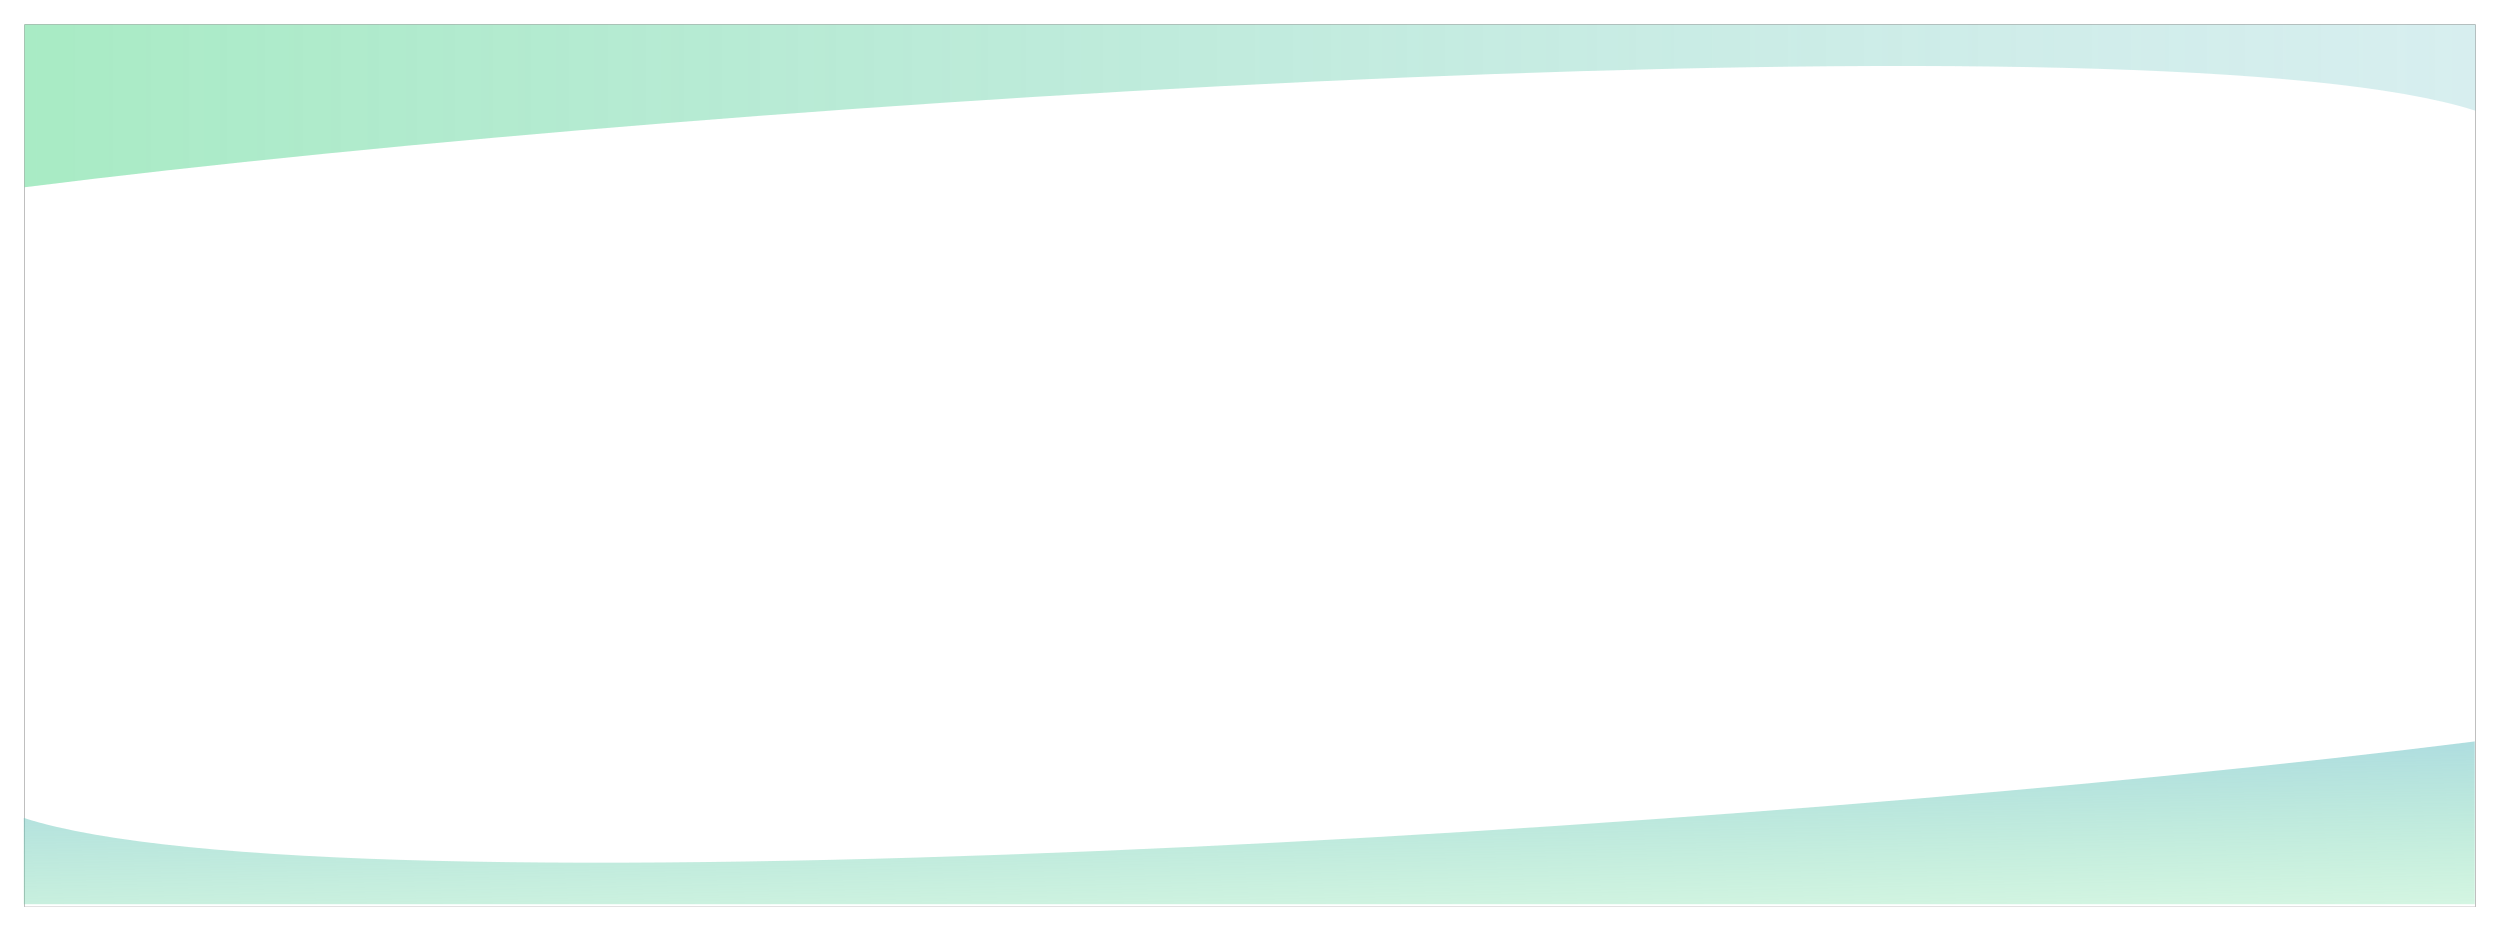 <?xml version="1.0" encoding="UTF-8"?>
<svg width="408px" height="152px" viewBox="0 0 408 152" version="1.1" xmlns="http://www.w3.org/2000/svg" xmlns:xlink="http://www.w3.org/1999/xlink">
    <!-- Generator: Sketch 49.3 (51167) - http://www.bohemiancoding.com/sketch -->
    <title>Group 4</title>
    <desc>Created with Sketch.</desc>
    <defs>
        <rect id="path-1" x="0" y="0" width="400" height="144"></rect>
        <filter x="-1.5%" y="-4.2%" width="103.0%" height="108.3%" filterUnits="objectBoundingBox" id="filter-2">
            <feOffset dx="0" dy="0" in="SourceAlpha" result="shadowOffsetOuter1"></feOffset>
            <feGaussianBlur stdDeviation="2" in="shadowOffsetOuter1" result="shadowBlurOuter1"></feGaussianBlur>
            <feColorMatrix values="0 0 0 0 0.278   0 0 0 0 0.318   0 0 0 0 0.318  0 0 0 0.5 0" type="matrix" in="shadowBlurOuter1"></feColorMatrix>
        </filter>
        <linearGradient x1="100%" y1="50%" x2="-2.71834567e-14%" y2="50%" id="linearGradient-3">
            <stop stop-color="#60BDC0" stop-opacity="0.5" offset="0%"></stop>
            <stop stop-color="#53D78B" offset="100%"></stop>
        </linearGradient>
        <linearGradient x1="19.202%" y1="1.746%" x2="42.31%" y2="86.136%" id="linearGradient-4">
            <stop stop-color="#53D78B" stop-opacity="0.5" offset="0%"></stop>
            <stop stop-color="#60BDC0" offset="100%"></stop>
        </linearGradient>
    </defs>
    <g id="Welcome" stroke="none" stroke-width="1" fill="none" fill-rule="evenodd">
        <g id="Desktop-HD-::-Testimonials" transform="translate(-830, -306)">
            <g id="comments{:easeInOutCubic;1,834,-42,400,1376,360,1;20,834,-792,400,1376,360,1;50,834,720,400,1376,360,1;69,834,-42,400,1376,360,1;}" transform="translate(755, 0)">
                <g transform="translate(79, -42)" id="card_comic-copy-6">
                    <g transform="translate(0, 352)">
                        <g id="Group-4">
                            <g id="Rectangle">
                                <use fill="black" fill-opacity="1" filter="url(#filter-2)" xlink:href="#path-1"></use>
                                <use fill="#FFFFFF" fill-rule="evenodd" xlink:href="#path-1"></use>
                            </g>
                            <path d="M396.494,138 C393.563,141.658 389.056,144 383.995,144 L16.005,144 C10.951,144 6.443,141.657 3.51,138 L396.494,138 Z" id="Combined-Shape"></path>
                            <path d="M400,14.072 C349.536,-2.215 117.377,11.76 1.46549439e-14,26.561 L0,0 L400,0 L400,14.072 Z" id="Combined-Shape" fill-opacity="0.5" fill="url(#linearGradient-3)"></path>
                            <path d="M400,131.072 C349.536,114.785 117.377,128.76 1.46549439e-14,143.561 L0,117 L400,117 L400,131.072 Z" id="Combined-Shape-Copy" fill-opacity="0.5" fill="url(#linearGradient-4)" transform="translate(199.94, 130.281) scale(-1, -1) translate(-199.94, -130.281) "></path>
                        </g>
                    </g>
                </g>
            </g>
        </g>
    </g>
</svg>